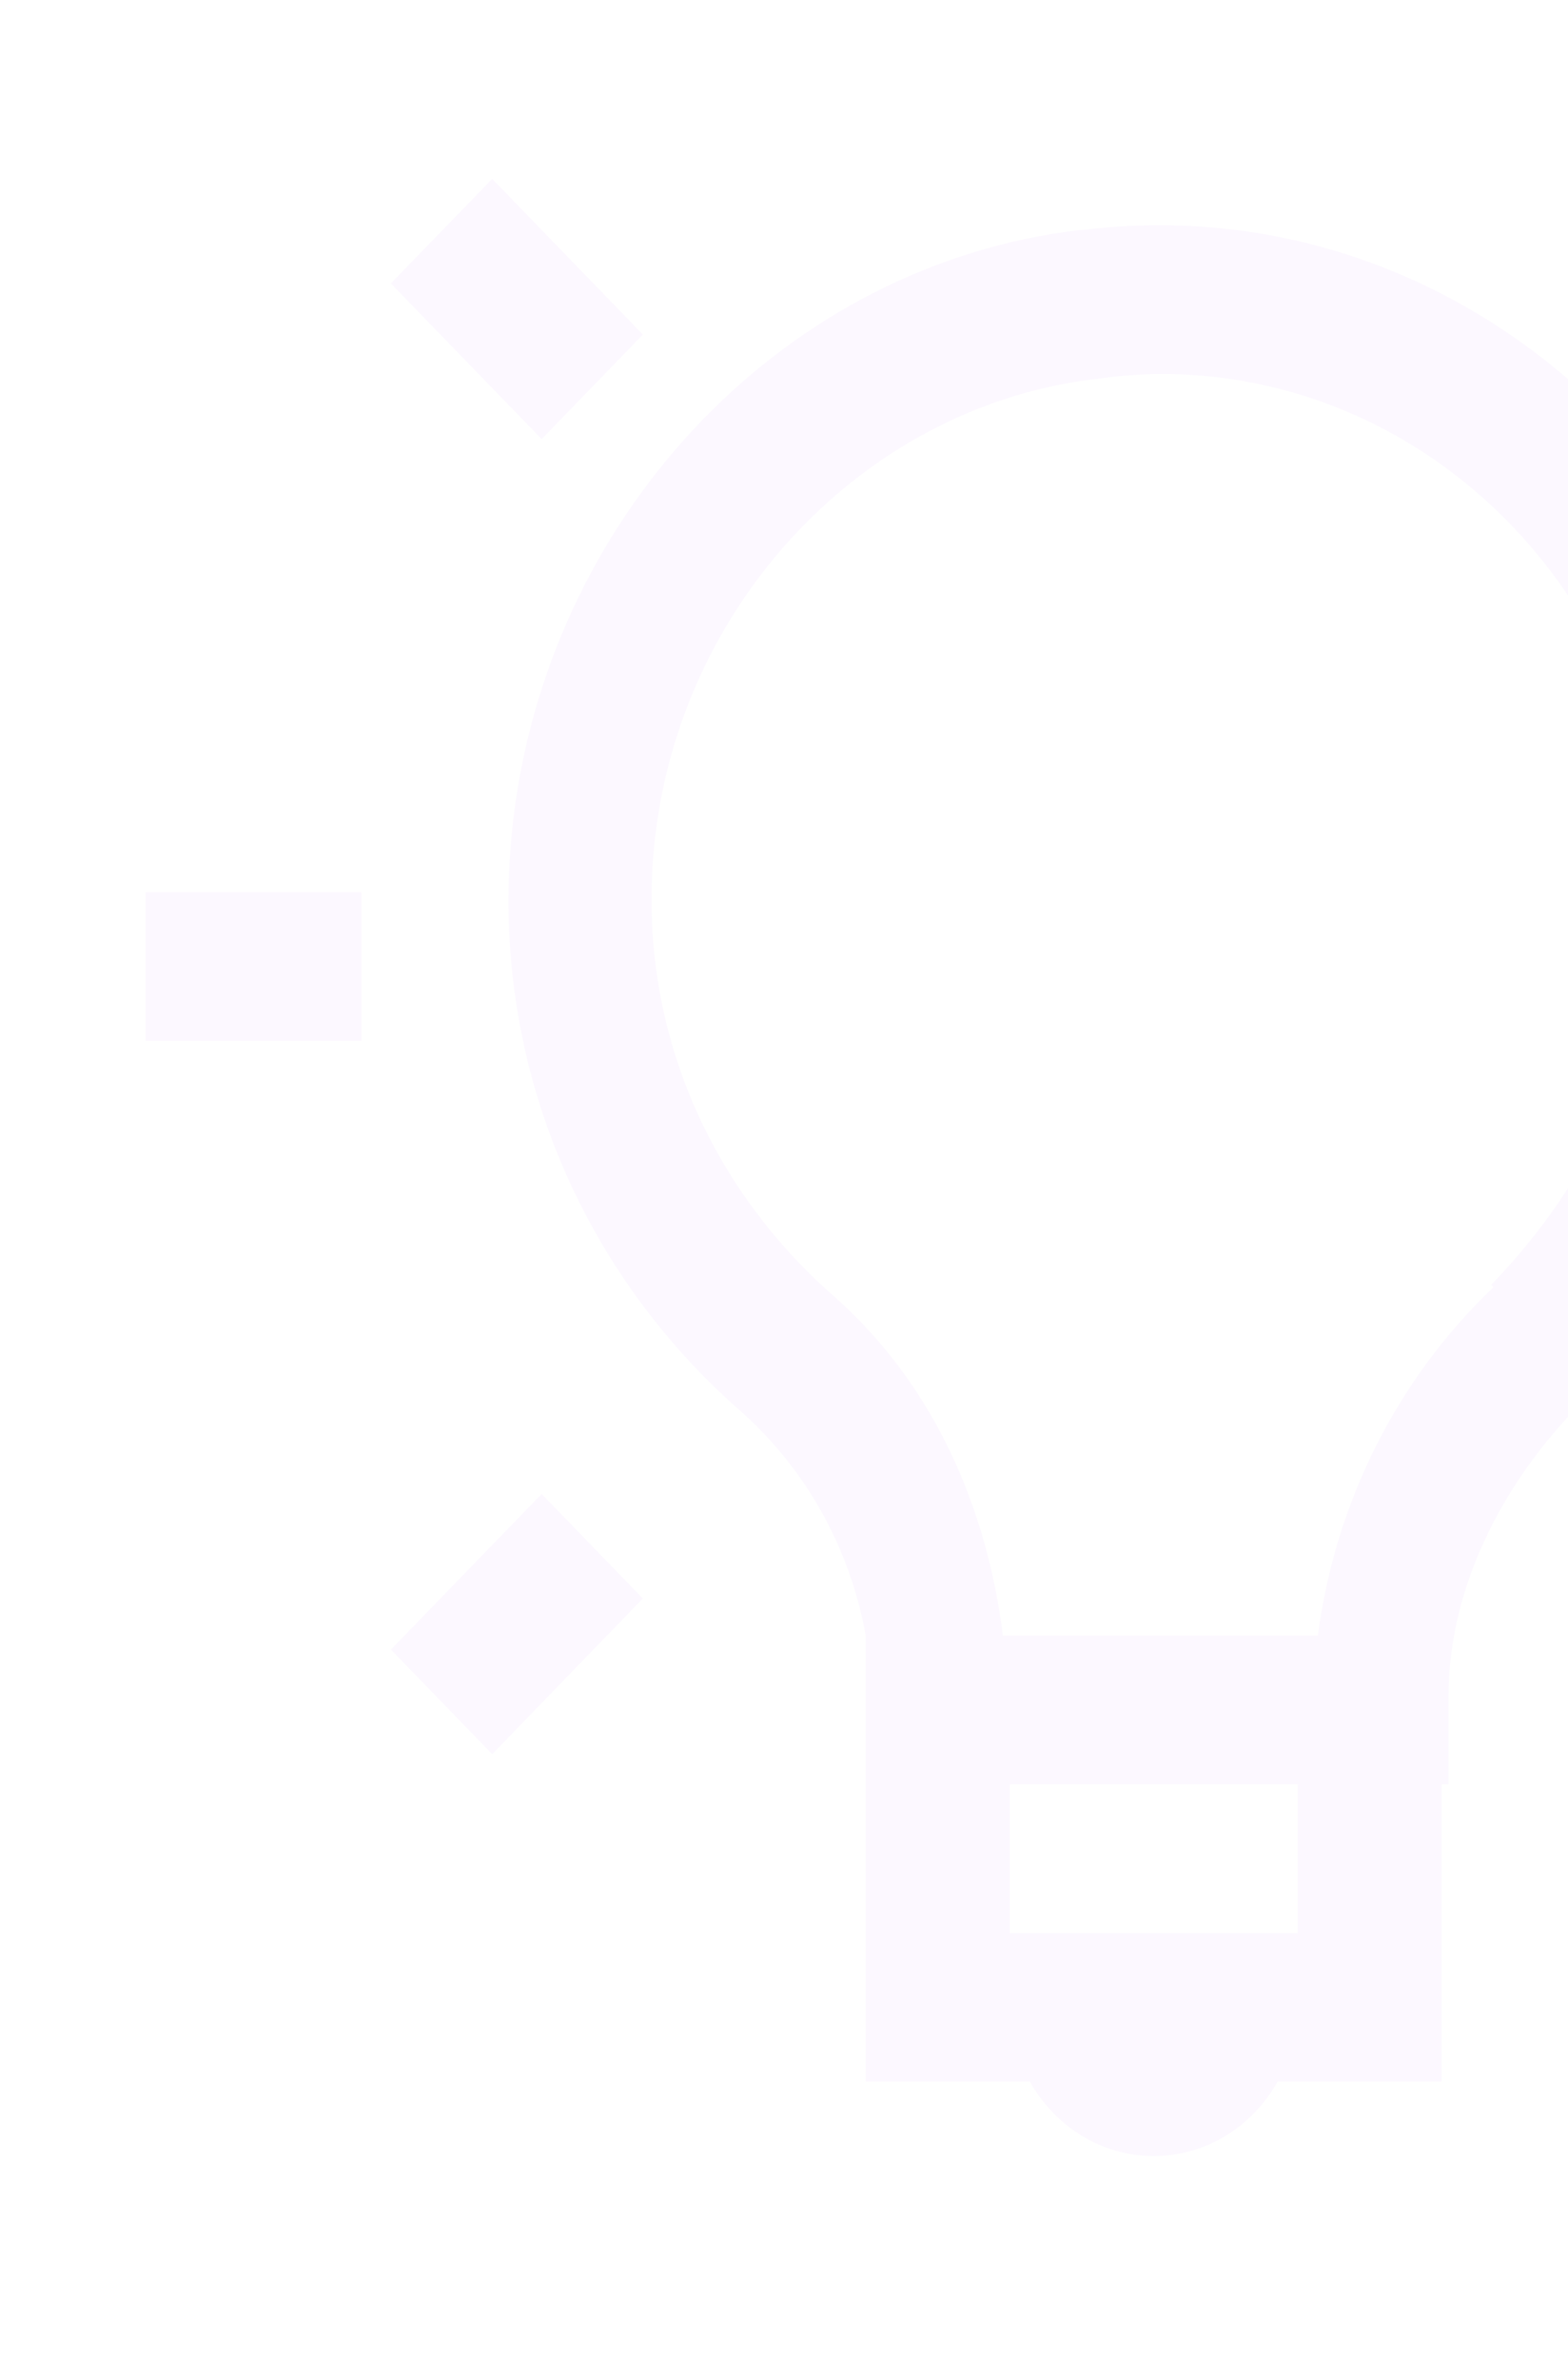<svg width="697" height="1057" viewBox="0 0 697 1057" fill="none" xmlns="http://www.w3.org/2000/svg">
<path d="M218.797 79.473L173.729 125.915L240.787 195.083L285.791 148.641L218.797 79.473ZM806.957 79.473L739.898 148.641L784.935 195.083L851.961 125.948L806.957 79.473ZM512.861 100.085C502.298 100.173 491.628 100.877 480.852 102.199H479.892C350.065 117.558 246.74 225.802 228.784 359.182C214.444 466.533 257.335 563.876 328.811 626.57C358.044 652.323 377.819 687.655 384.826 726.654V924.842H457.806C468.945 944.562 489.27 957.873 512.861 957.873C536.451 957.873 556.777 944.562 567.916 924.842H640.896V792.717H643.904V753.476C643.904 705.052 668.295 656.232 707.922 618.279C760.928 563.513 800.939 485.725 800.939 396.375C800.939 233.201 670.792 98.565 512.861 100.085ZM512.861 166.147C636.574 164.364 736.922 268.874 736.922 396.375C736.922 465.542 705.873 526.452 662.885 570.78L663.91 571.837C621.207 612.502 593.587 667.265 585.809 726.687H445.802C438.761 670.072 415.234 615.273 370.774 575.966C314.215 526.419 280.51 451.768 291.777 367.473C305.764 263.424 387.579 179.756 487.83 168.294C496.107 167.11 504.443 166.404 512.797 166.18L512.861 166.147ZM64.739 396.375V462.437H160.765V396.375H64.739ZM864.956 396.375V462.437H960.982V396.375H864.956ZM240.787 663.73L173.761 732.864L218.797 779.339L285.759 710.172L240.787 663.73ZM784.935 663.73L739.93 710.172L806.925 779.339L851.961 732.864L784.935 663.73ZM448.843 792.75H576.878V858.812H448.843V792.75Z" fill="#8800FF" fill-opacity="0.03"/>
</svg>
